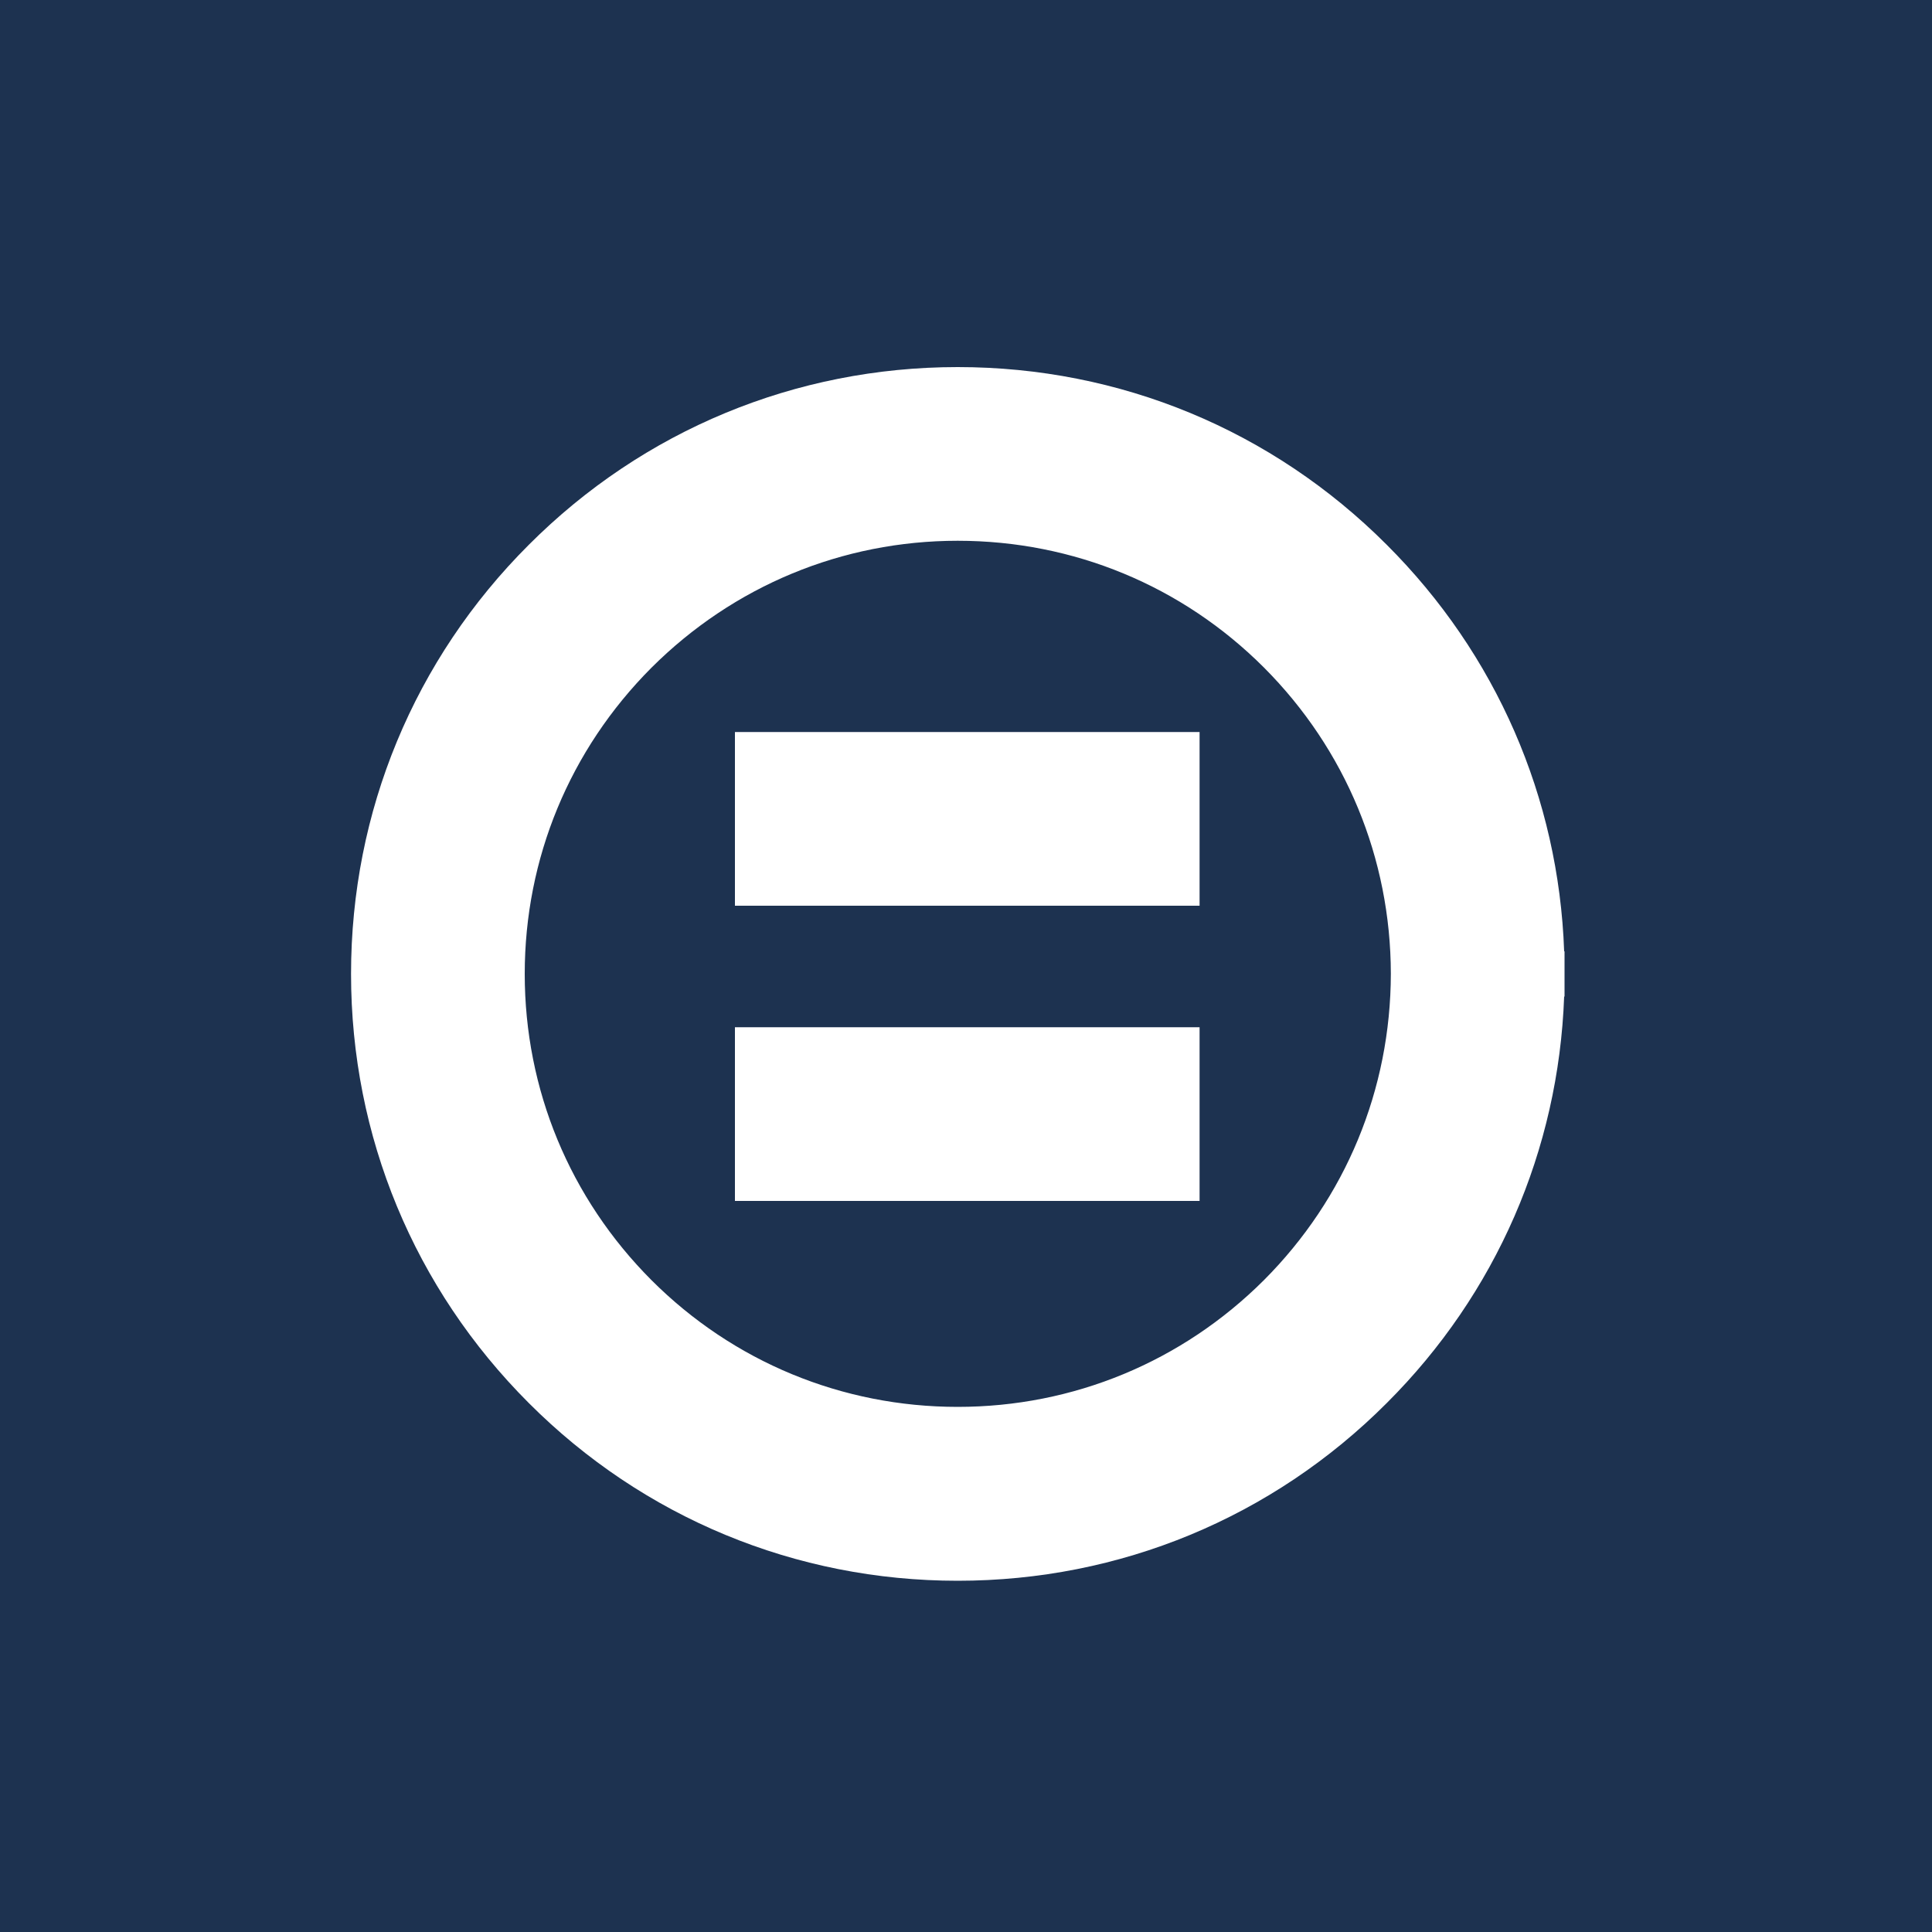 <?xml version="1.0" encoding="utf-8"?>
<!-- Generator: Adobe Illustrator 22.0.1, SVG Export Plug-In . SVG Version: 6.00 Build 0)  -->
<svg version="1.1" id="Layer_1" xmlns="http://www.w3.org/2000/svg" xmlns:xlink="http://www.w3.org/1999/xlink" x="0px" y="0px"
	 viewBox="0 0 1000 1000" style="enable-background:new 0 0 1000 1000;" xml:space="preserve">
<style type="text/css">
	.st0{fill:#1D3250;}
	.st1{fill:#1E3250;}
	.st2{fill:#FFFFFF;}
</style>
<rect x="0" y="0" class="st0" width="1000" height="1000"/>
<g>
	<path class="st2" d="M809.8,492.4h-0.2c-2.8-79.5-35.2-153.9-91.8-210.4c-59.3-59.4-138.1-92-222.1-92c-83.9,0-162.8,32.7-222,92
		c-59.3,59.2-92,138.1-92,222.1c0,84,32.7,162.8,92,222.1c59.2,59.3,138.1,92,222,92h0c84,0,162.9-32.7,222.1-92
		c56.6-56.5,88.9-130.9,91.8-210.4h0.2v-11.4v-0.2v-0.2V492.4z M654.2,662.6c-42.4,42.3-98.7,65.6-158.5,65.6
		c-59.8,0-116.2-23.3-158.5-65.6c-42.3-42.4-65.6-98.7-65.6-158.5c0-59.8,23.3-116.1,65.6-158.5c42.4-42.3,98.7-65.7,158.5-65.7
		c59.9,0,116.2,23.3,158.5,65.6c42.3,42.4,65.6,98.7,65.7,158.5C719.8,563.9,696.5,620.2,654.2,662.6"/>
	<rect x="380.4" y="378.9" class="st2" width="240.5" height="89.9"/>
	<rect x="380.4" y="531.7" class="st2" width="240.5" height="89.9"/>
</g>
</svg>
